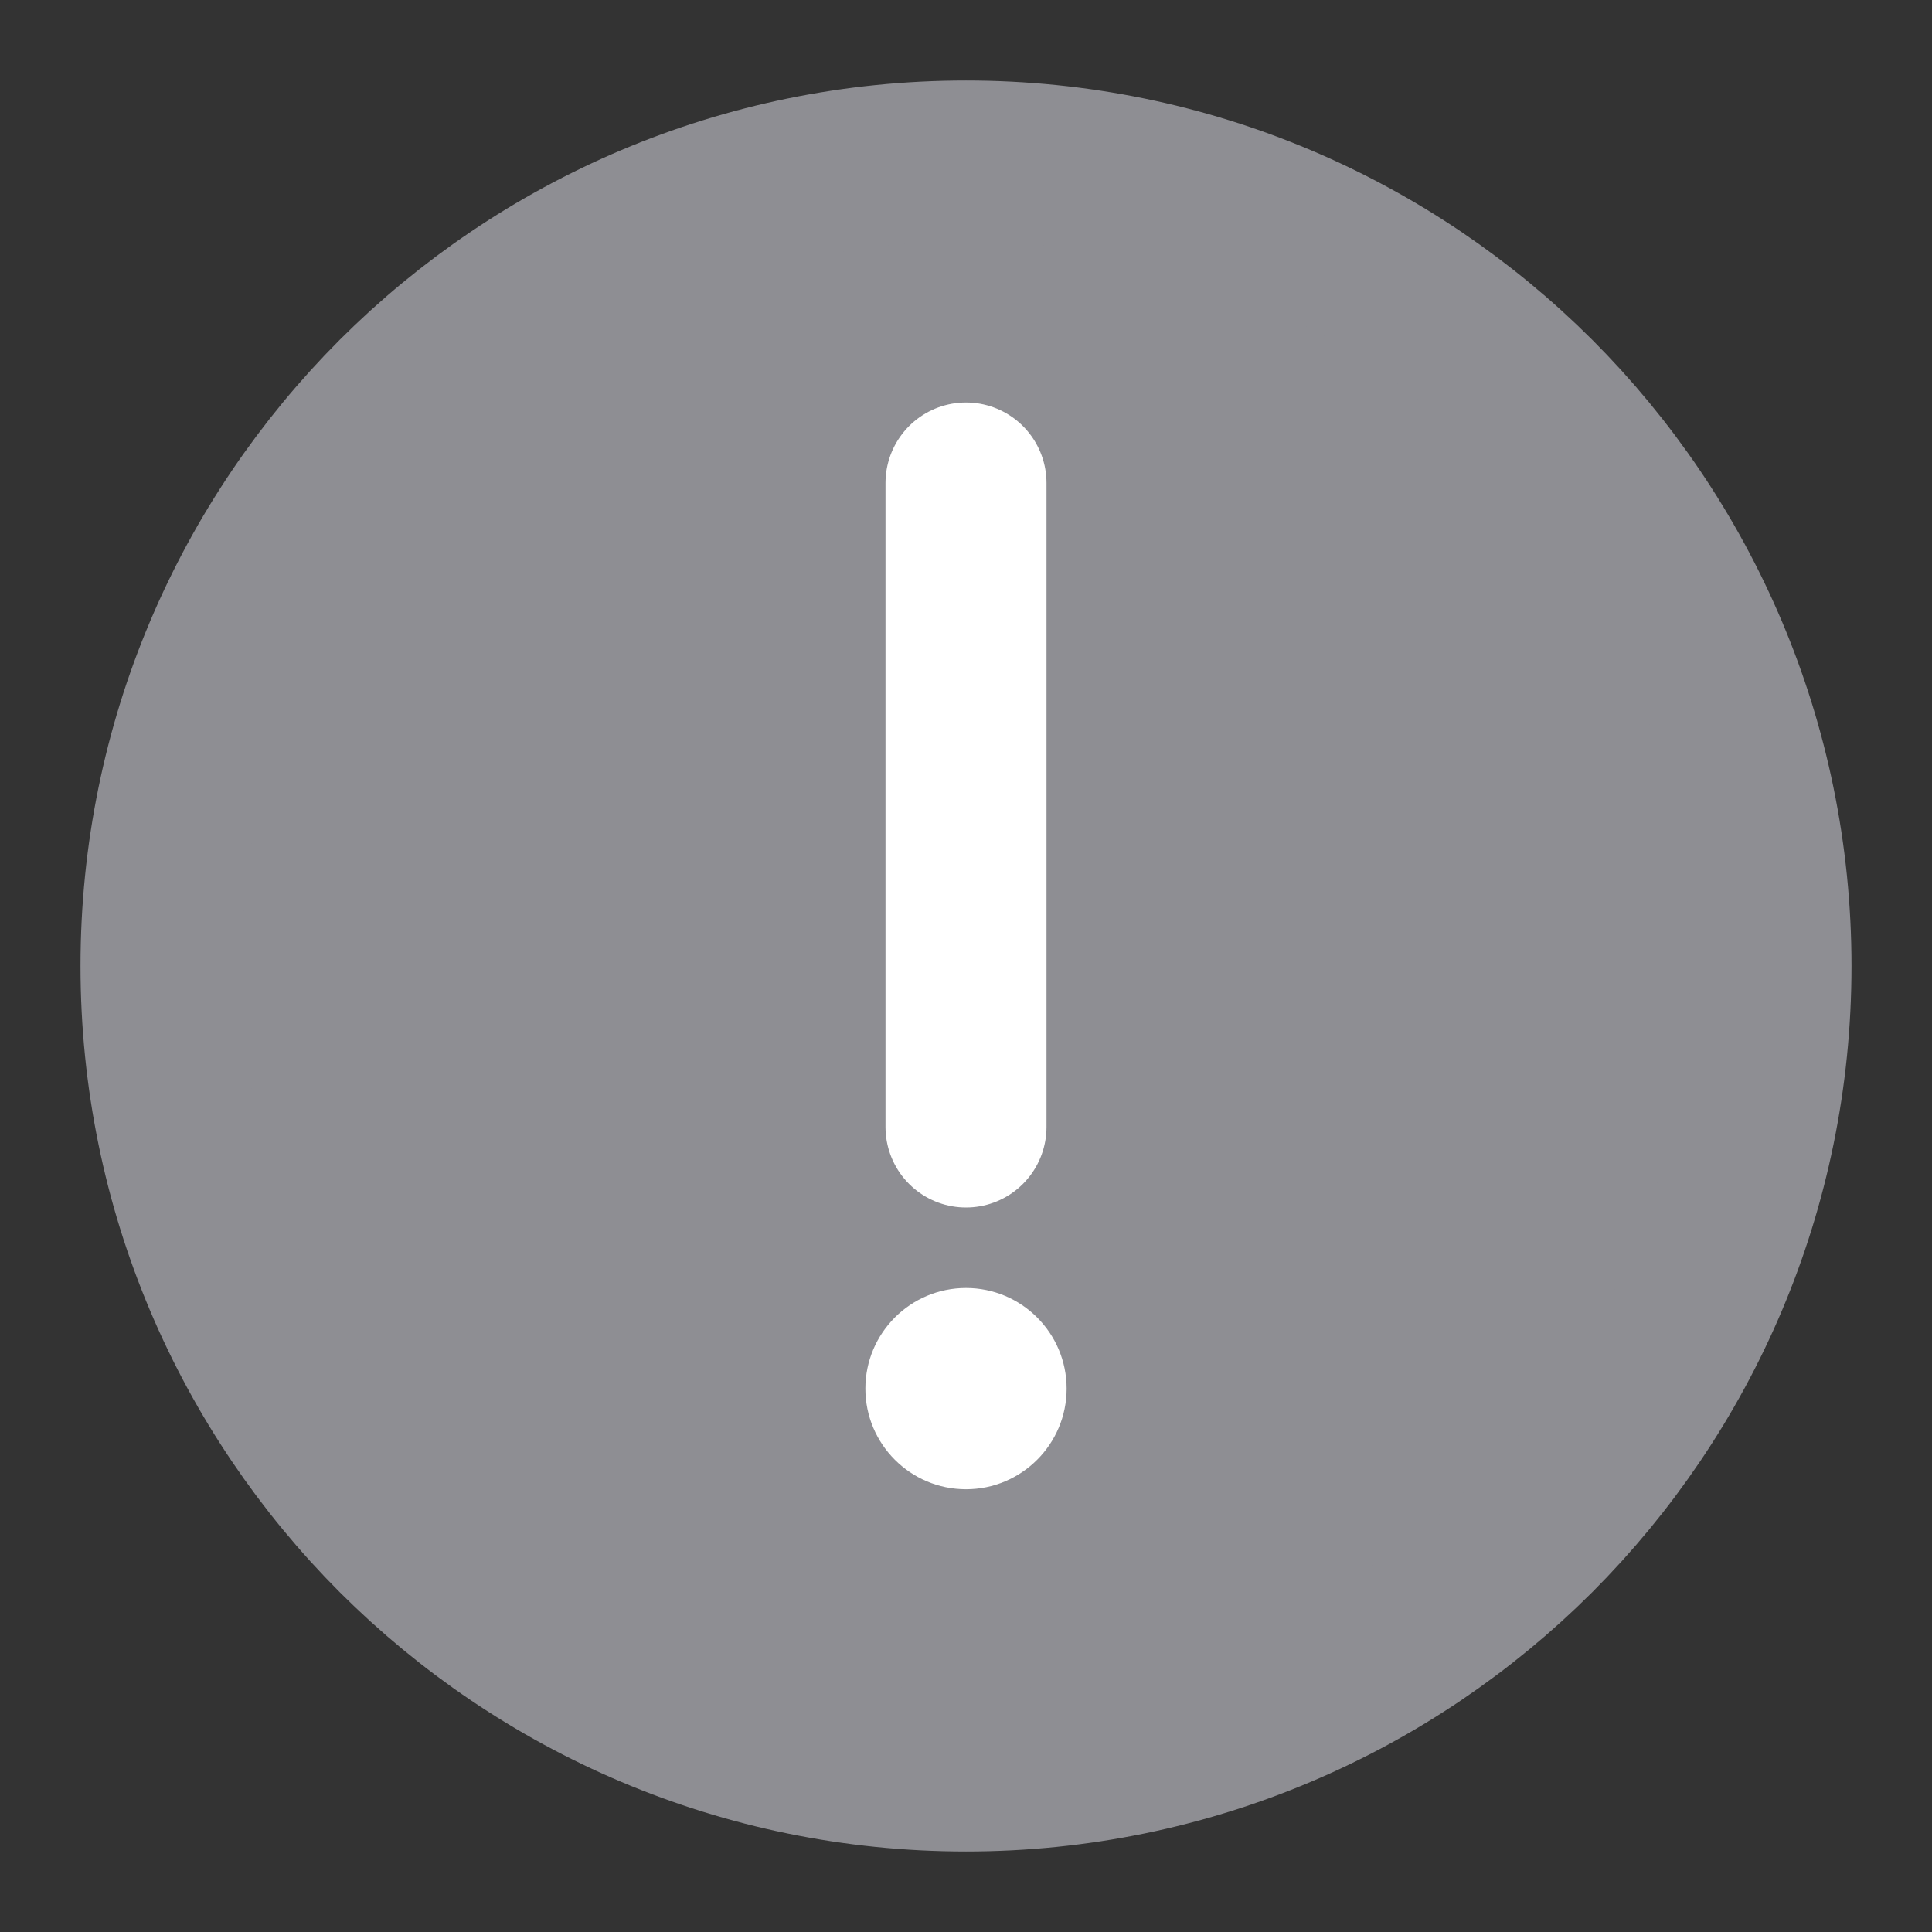 <svg width="12" height="12" viewBox="0 0 12 12" fill="none" xmlns="http://www.w3.org/2000/svg">
<rect x="0" y="0" width="12" height="12" fill="#333333" stroke="none"/>
<path d="M6 11C7.381 11 8.631 10.44 9.536 9.536C10.44 8.631 11 7.381 11 6C11 4.619 10.44 3.369 9.536 2.464C8.631 1.56 7.381 1 6 1C4.619 1 3.369 1.56 2.464 2.464C1.56 3.369 1 4.619 1 6C1 7.381 1.56 8.631 2.464 9.536C3.369 10.44 4.619 11 6 11Z" fill="#8E8E93" stroke="#8E8E93" stroke-linejoin="round"/>
<path fill-rule="evenodd" clip-rule="evenodd" d="M6 9.25C6.345 9.25 6.625 8.97 6.625 8.625C6.625 8.28 6.345 8 6 8C5.655 8 5.375 8.28 5.375 8.625C5.375 8.97 5.655 9.25 6 9.25Z" fill="white"/>
<path d="M6 3V7" stroke="white" stroke-linecap="round" stroke-linejoin="round"/>
</svg>

